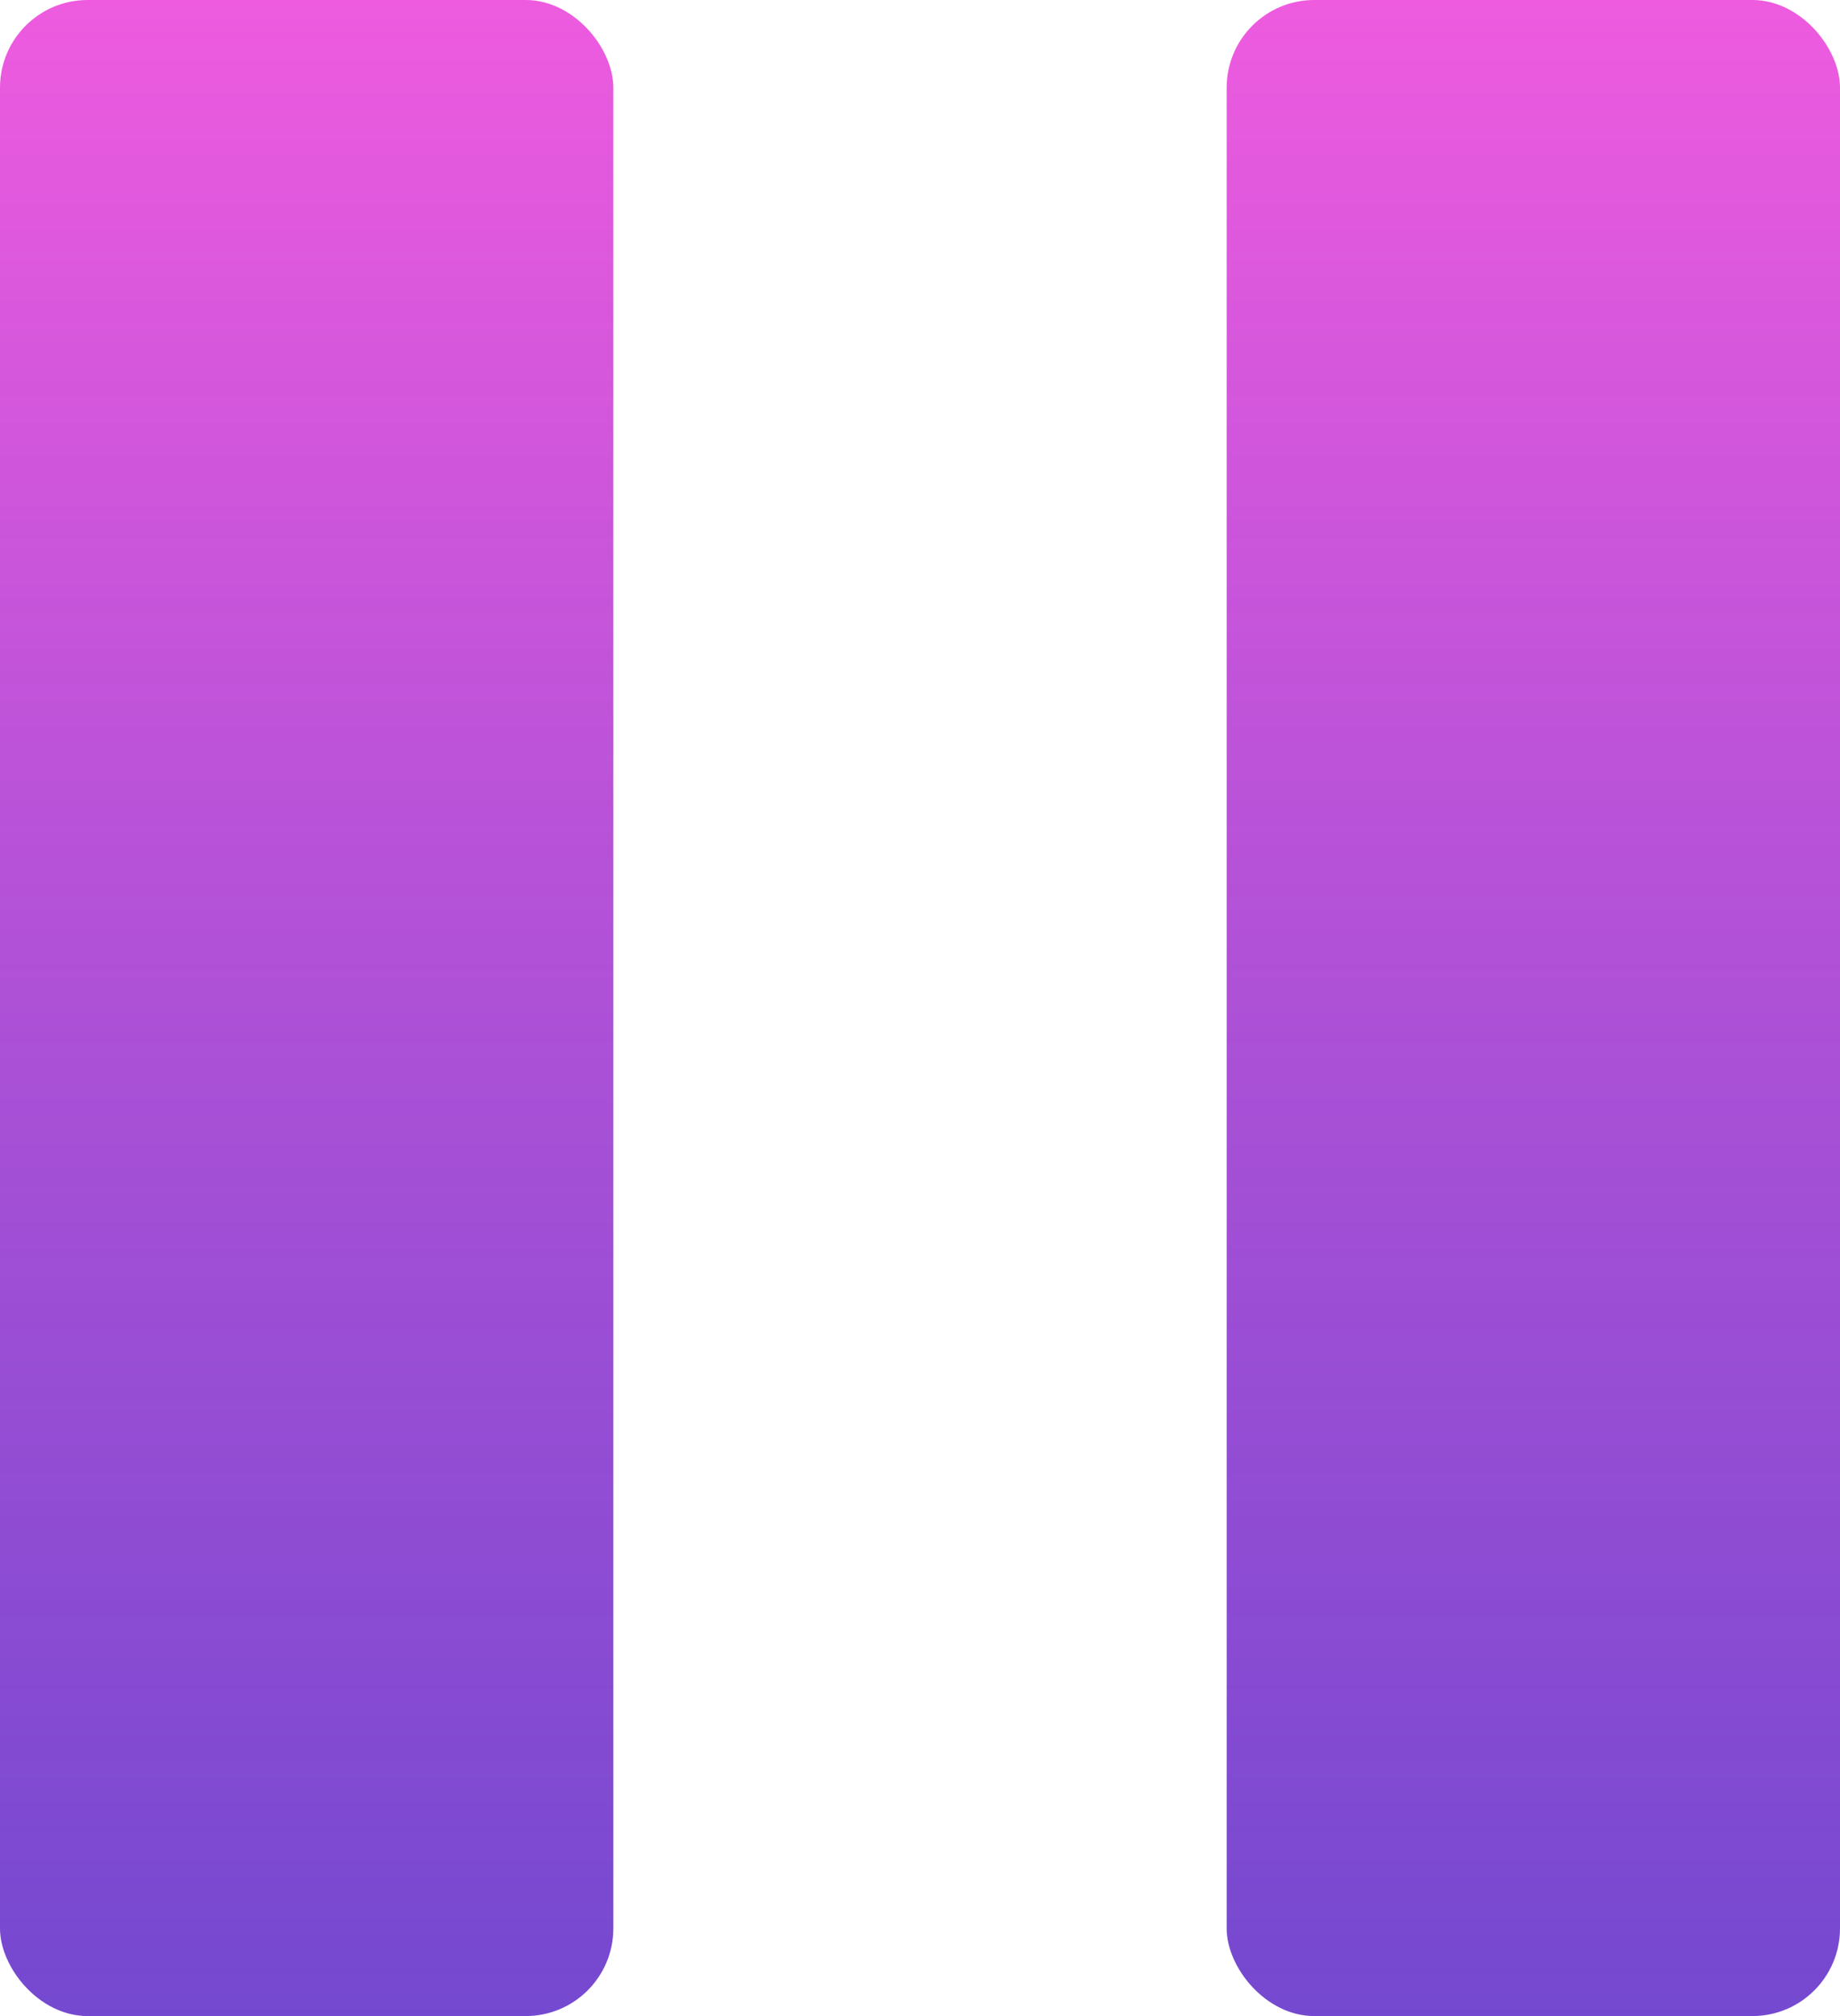 <svg width="21" height="23" viewBox="0 0 21 23" fill="none" xmlns="http://www.w3.org/2000/svg">
<rect width="7" height="23" rx="1" fill="url(#paint0_linear_1_9)"/>
<rect x="14" width="7" height="23" rx="1" fill="url(#paint1_linear_1_9)"/>
<defs>
<linearGradient id="paint0_linear_1_9" x1="3.5" y1="0" x2="3.5" y2="23" gradientUnits="userSpaceOnUse">
<stop stop-color="#EE5BDF"/>
<stop offset="1" stop-color="#6332CA" stop-opacity="0.89"/>
</linearGradient>
<linearGradient id="paint1_linear_1_9" x1="17.5" y1="0" x2="17.5" y2="23" gradientUnits="userSpaceOnUse">
<stop stop-color="#EE5BDF"/>
<stop offset="1" stop-color="#6332CA" stop-opacity="0.89"/>
</linearGradient>
</defs>
</svg>
